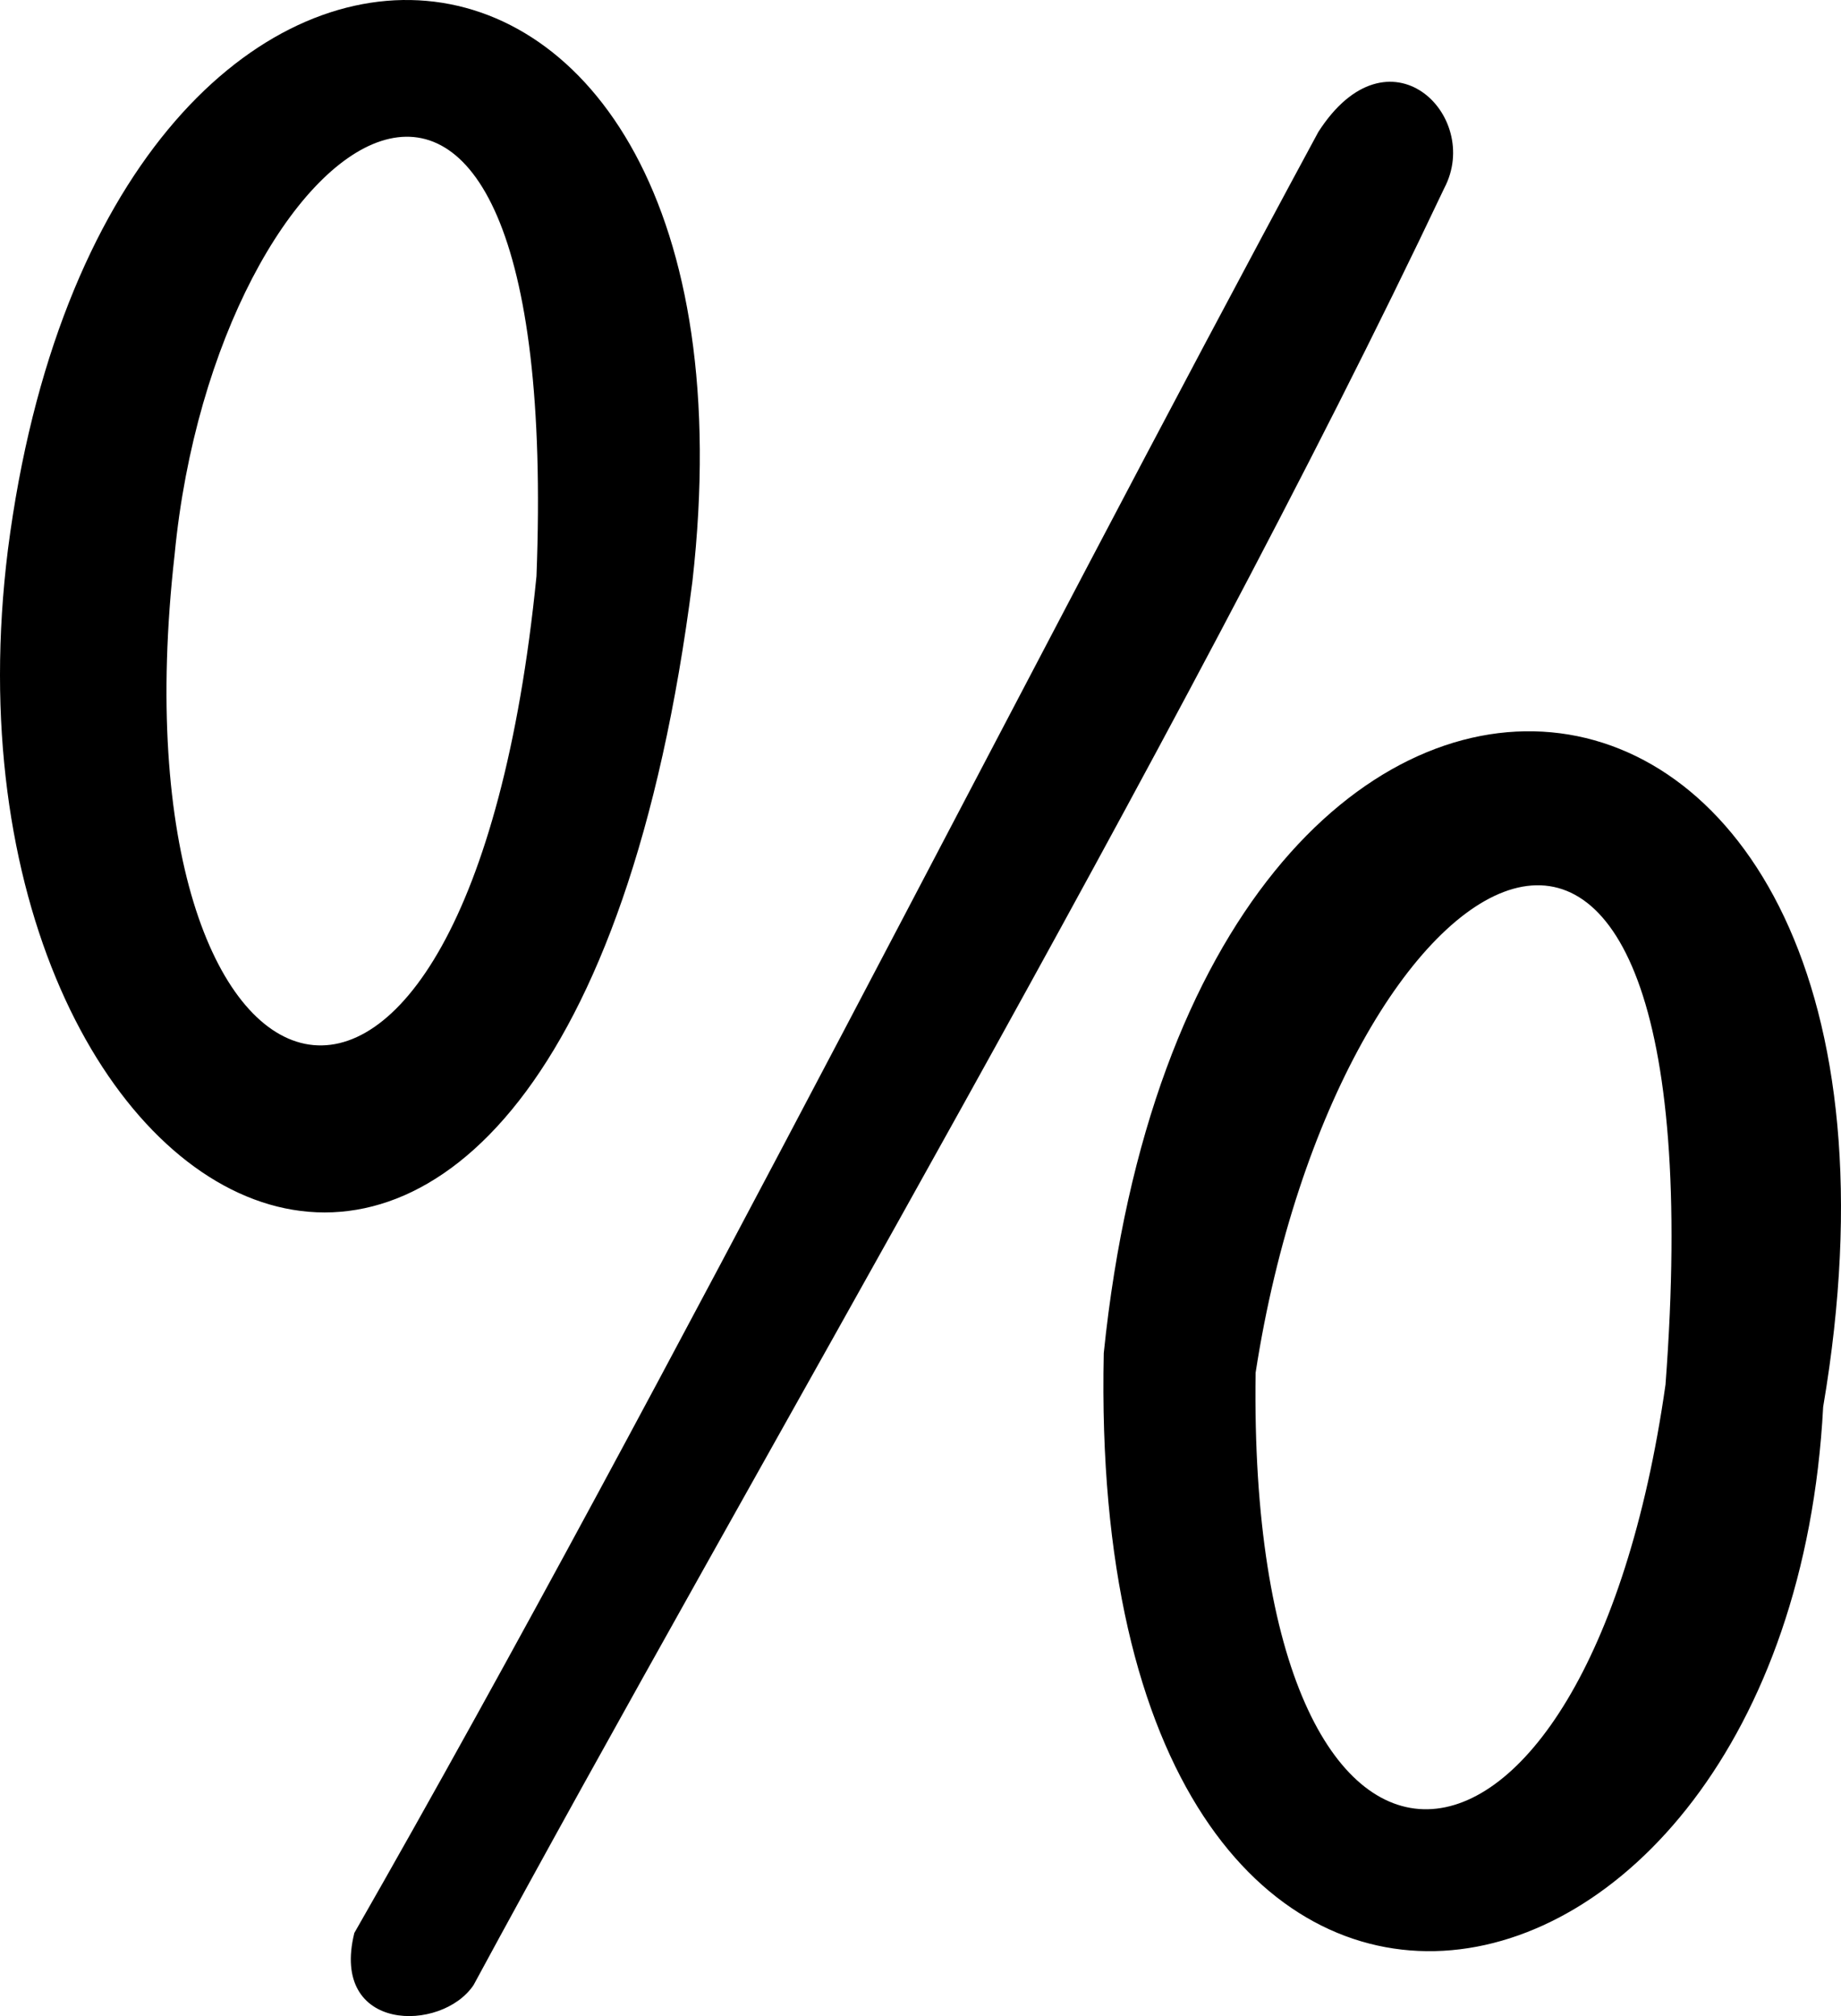<?xml version="1.0" encoding="UTF-8" standalone="no"?>
<!-- Created with Inkscape (http://www.inkscape.org/) -->

<svg
   xmlns:dc="http://purl.org/dc/elements/1.1/"
   xmlns:cc="http://creativecommons.org/ns#"
   xmlns:rdf="http://www.w3.org/1999/02/22-rdf-syntax-ns#"
   xmlns:svg="http://www.w3.org/2000/svg"
   xmlns="http://www.w3.org/2000/svg"
   xmlns:sodipodi="http://sodipodi.sourceforge.net/DTD/sodipodi-0.dtd"
   xmlns:inkscape="http://www.inkscape.org/namespaces/inkscape"
   id="svg4451"
   version="1.1"
   inkscape:version="0.91 r13725"
   width="812.794"
   height="889.887"
   viewBox="0 0 812.794 889.887"
   sodipodi:docname="smbl_percent.svg">
  <defs
     id="defs4455" />
  <sodipodi:namedview
     pagecolor="#ffffff"
     bordercolor="#666666"
     borderopacity="1"
     objecttolerance="10"
     gridtolerance="10"
     guidetolerance="10"
     inkscape:pageopacity="0"
     inkscape:pageshadow="2"
     inkscape:window-width="1650"
     inkscape:window-height="1037"
     id="namedview4453"
     showgrid="false"
     fit-margin-top="0"
     fit-margin-left="0"
     fit-margin-right="0"
     fit-margin-bottom="0"
     inkscape:zoom="0.32346492"
     inkscape:cx="-40.116555"
     inkscape:cy="707.77247"
     inkscape:window-x="140"
     inkscape:window-y="0"
     inkscape:window-maximized="0"
     inkscape:current-layer="svg4451" />
  <path
     style="fill:#000000"
     d="M 156.436,853.192 C 296.171,608.996 451.133,300.456 582.016,58.282 613.023,9.934 654.48,51.015 637.669,82.985 520.666,330.015 331.121,650.524 209.083,876.188 c -14.106,21.089 -63.526,21.02 -52.648,-22.995 z M 487.307,597.259 C 527.097,209.363 868.528,246.508 804.919,620.988 789.411,915.506 479.104,974.578 487.307,597.259 Z m 248.008,13.901 c 25.855,-343.04 -144.896,-238.773 -180.969,-5.24 -3.78,262.055 146.208,249.97 180.969,5.24 z M 3.497,242.608 C 46.56,-91.792 343.193,-74.243 305.7,256.619 248.676,703.711 -34.515,547.57 3.497,242.608 Z M 236.85,254.361 C 248.825,-55.751 95.227,55.334 77.081,244.895 47.848,503.38 206.512,558.845 236.85,254.361 Z"
     id="path4461"
     inkscape:connector-curvature="0"
     sodipodi:nodetypes="ccccccccccccccccc" />
</svg>
